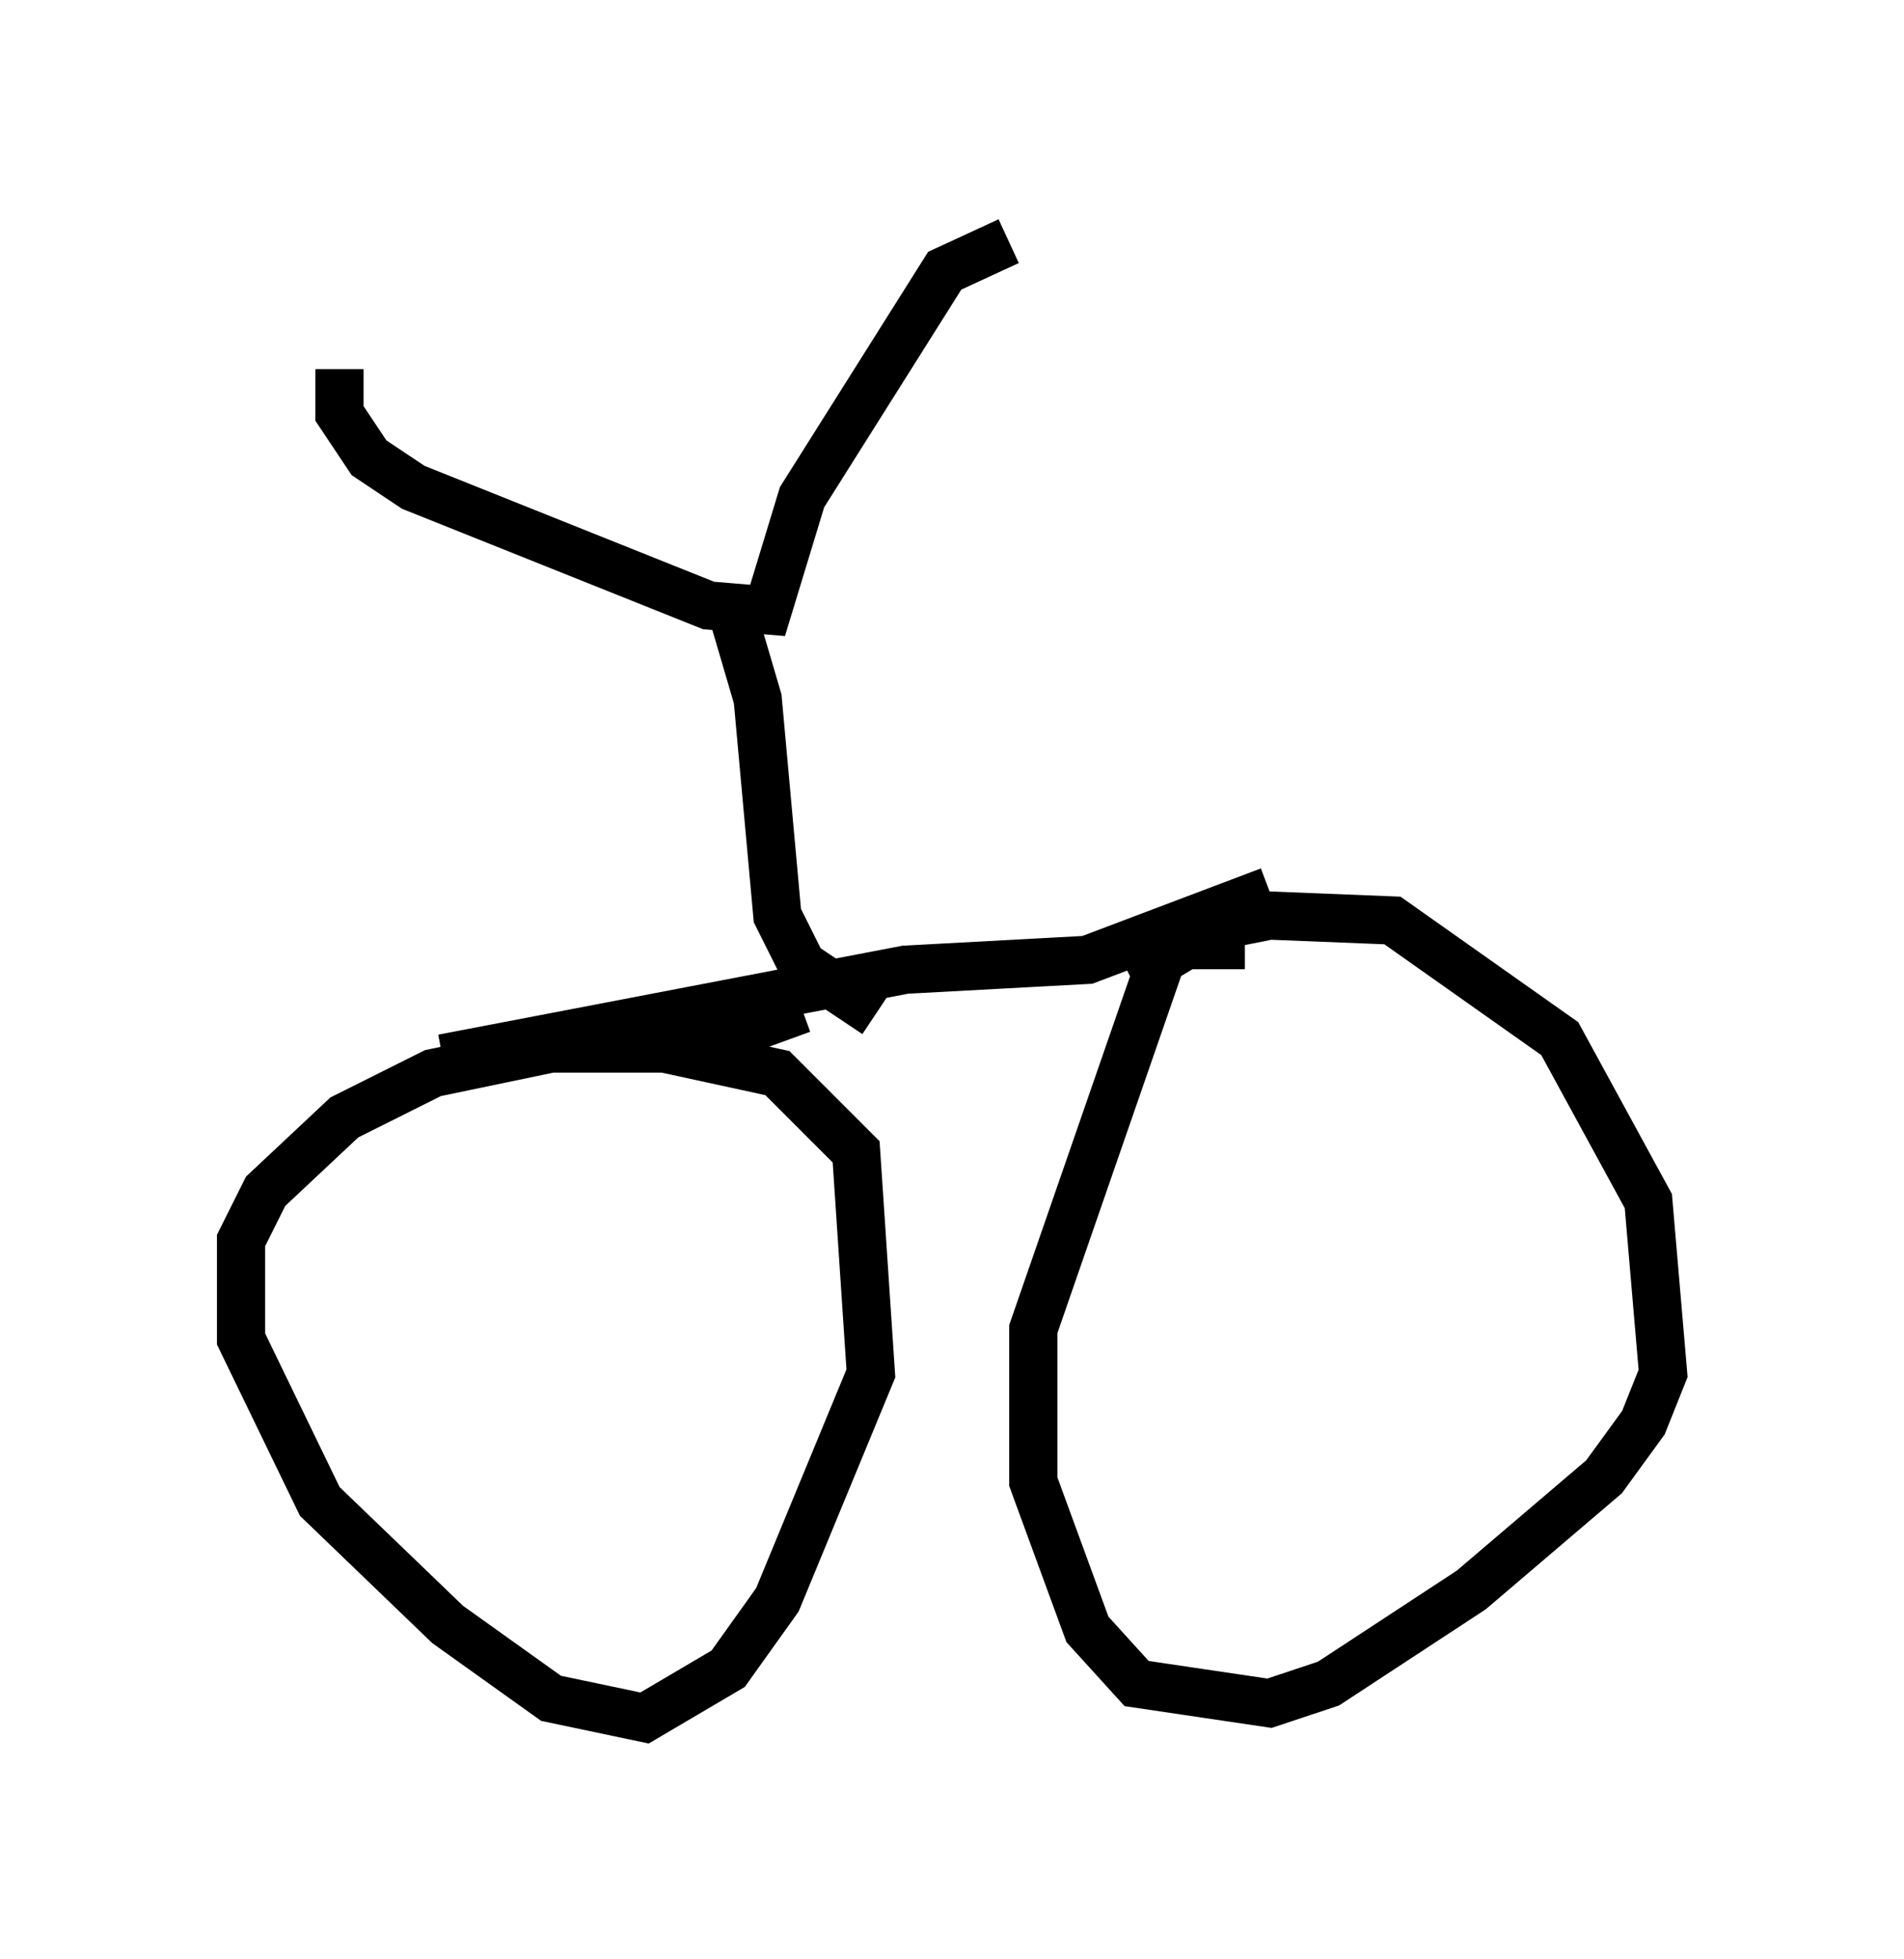 <?xml version="1.0" encoding="utf-8" ?>
<svg baseProfile="full" height="40.625" version="1.1" width="39.502" xmlns="http://www.w3.org/2000/svg" xmlns:ev="http://www.w3.org/2001/xml-events" xmlns:xlink="http://www.w3.org/1999/xlink"><defs /><rect fill="white" height="40.625" width="39.502" x="0" y="0" /><path d="M22.559, 21.129 m0.715, -1.225 l1.021, -0.51 2.042, -0.408 l2.552, 0.102 3.471, 2.45 l1.838, 3.369 0.306, 3.573 l-0.408, 1.021 -0.817, 1.123 l-2.756, 2.348 -2.96, 1.94 l-1.225, 0.408 -2.756, -0.408 l-1.021, -1.123 -1.123, -3.063 l0.0, -3.165 2.654, -7.656 l0.51, -0.306 1.225, 0.0 m-12.046, 2.144 l2.348, 0.51 1.633, 1.633 l0.306, 4.594 -1.94, 4.696 l-1.021, 1.429 -1.735, 1.021 l-1.94, -0.408 -2.144, -1.531 l-2.654, -2.552 -1.633, -3.369 l0.0, -2.042 0.51, -1.021 l1.633, -1.531 1.838, -0.919 l2.45, -0.51 2.96, 0.0 l2.246, -0.817 m9.698, -2.45 l-3.777, 1.429 -3.777, 0.204 l-9.596, 1.838 m8.983, -0.919 l-1.531, -1.021 -0.51, -1.021 l-0.408, -4.492 -0.51, -1.735 m-8.167, -5.104 l0.0, 0.919 0.613, 0.919 l0.919, 0.613 6.125, 2.45 l1.225, 0.102 0.715, -2.348 l2.96, -4.696 1.327, -0.613 " fill="none" stroke="black" stroke-width="1" /></svg>